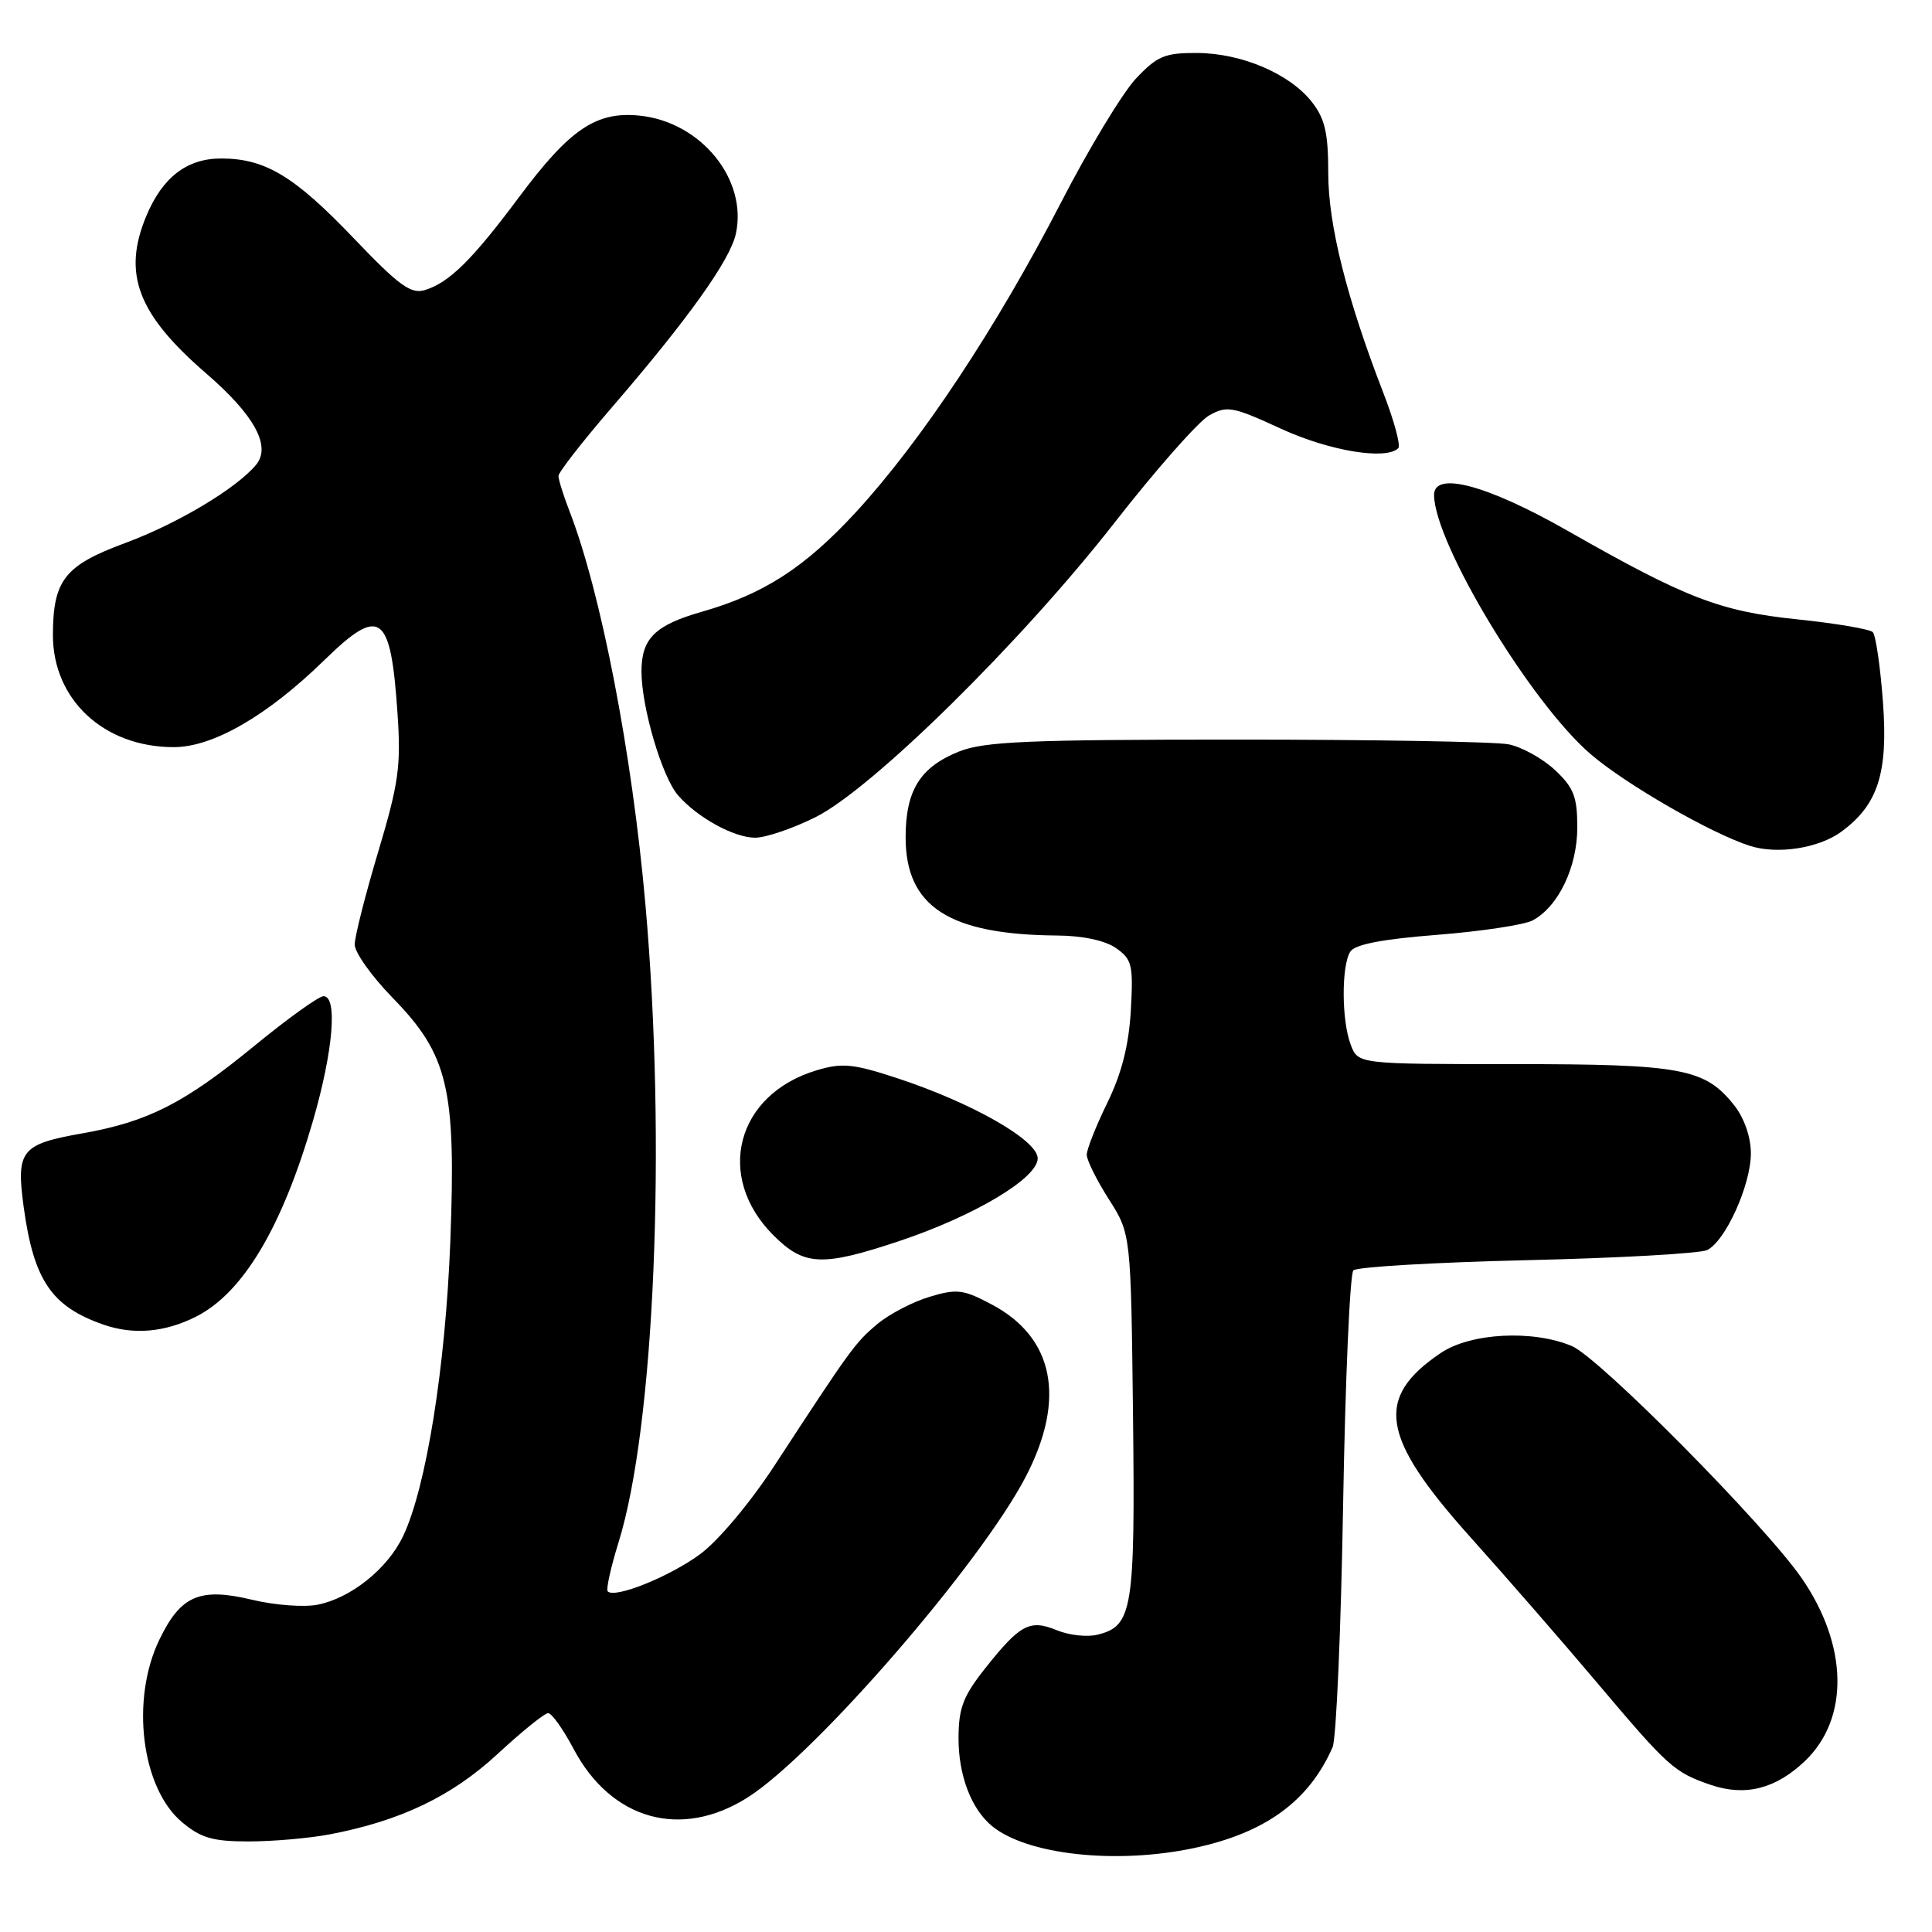 <?xml version="1.0" encoding="UTF-8" standalone="no"?>
<!DOCTYPE svg PUBLIC "-//W3C//DTD SVG 1.1//EN" "http://www.w3.org/Graphics/SVG/1.1/DTD/svg11.dtd" >
<svg xmlns="http://www.w3.org/2000/svg" xmlns:xlink="http://www.w3.org/1999/xlink" version="1.1" viewBox="0 0 256 256">
 <g >
 <path fill="currentColor"
d=" M 158.20 244.88 C 167.67 242.87 173.45 238.66 176.58 231.50 C 177.06 230.40 177.69 215.92 177.97 199.33 C 178.26 182.74 178.87 168.79 179.33 168.33 C 179.79 167.87 190.14 167.27 202.33 166.98 C 214.52 166.70 225.27 166.09 226.20 165.64 C 228.63 164.48 232.00 157.01 232.00 152.82 C 232.00 150.69 231.13 148.17 229.83 146.51 C 225.94 141.57 222.93 141.00 200.51 141.00 C 179.95 141.00 179.95 141.00 178.98 138.43 C 177.76 135.25 177.73 127.98 178.92 126.10 C 179.52 125.14 183.15 124.44 190.43 123.87 C 196.27 123.41 201.97 122.55 203.08 121.96 C 206.49 120.13 208.99 114.93 209.00 109.65 C 209.00 105.56 208.53 104.37 206.04 102.03 C 204.41 100.51 201.65 98.98 199.91 98.63 C 198.17 98.28 181.97 98.00 163.90 98.00 C 136.24 98.00 130.41 98.25 127.08 99.58 C 121.92 101.65 120.00 104.73 120.00 110.95 C 120.00 120.12 125.73 123.84 140.03 123.96 C 143.46 123.98 146.44 124.62 147.88 125.63 C 150.00 127.11 150.18 127.86 149.84 133.90 C 149.57 138.52 148.63 142.23 146.73 146.12 C 145.23 149.19 144.00 152.29 144.00 153.01 C 144.00 153.73 145.32 156.39 146.93 158.91 C 149.85 163.50 149.85 163.50 150.13 187.50 C 150.42 213.33 150.08 215.44 145.45 216.60 C 144.08 216.95 141.65 216.68 140.05 216.02 C 136.47 214.54 135.18 215.22 130.59 221.00 C 127.62 224.74 127.02 226.31 127.01 230.30 C 127.00 235.23 128.68 239.66 131.42 241.94 C 136.04 245.77 147.87 247.07 158.20 244.88 Z  M 43.65 243.07 C 53.06 241.28 59.85 238.03 65.92 232.42 C 69.14 229.44 72.16 227.00 72.63 227.00 C 73.11 227.00 74.62 229.13 76.00 231.73 C 80.99 241.17 90.26 243.76 99.07 238.17 C 108.00 232.51 130.00 207.12 135.95 195.61 C 141.27 185.32 139.66 177.22 131.41 172.85 C 127.65 170.85 126.80 170.74 123.15 171.84 C 120.92 172.51 117.80 174.14 116.22 175.47 C 113.31 177.91 112.69 178.78 102.64 194.17 C 99.38 199.16 95.18 204.16 92.75 205.95 C 88.71 208.92 81.49 211.83 80.53 210.87 C 80.28 210.62 80.93 207.69 81.96 204.37 C 86.74 189.02 88.32 151.53 85.52 119.82 C 83.75 99.81 79.65 78.54 75.46 67.73 C 74.66 65.66 74.00 63.56 74.00 63.07 C 74.00 62.58 77.21 58.47 81.13 53.92 C 91.15 42.30 96.73 34.49 97.50 31.00 C 99.09 23.78 92.88 16.15 84.74 15.32 C 78.98 14.74 75.49 17.10 68.73 26.18 C 62.57 34.44 59.50 37.47 56.28 38.44 C 54.45 39.00 52.85 37.83 46.91 31.61 C 39.01 23.33 35.14 21.00 29.29 21.00 C 24.77 21.00 21.53 23.49 19.39 28.61 C 16.19 36.27 18.23 41.63 27.33 49.49 C 33.72 55.01 35.97 59.13 33.93 61.59 C 31.33 64.72 23.48 69.41 16.57 71.96 C 8.57 74.92 7.04 76.86 7.01 84.10 C 6.99 92.70 13.76 99.00 23.02 99.00 C 28.24 99.00 35.43 94.84 43.03 87.42 C 50.40 80.24 51.78 81.25 52.67 94.50 C 53.15 101.50 52.83 103.79 50.11 112.88 C 48.40 118.59 47.00 124.12 47.00 125.16 C 47.00 126.20 49.26 129.38 52.03 132.22 C 59.40 139.79 60.44 144.19 59.67 164.49 C 59.03 181.15 56.48 197.07 53.42 203.53 C 51.37 207.85 46.52 211.75 42.09 212.63 C 40.30 212.99 36.40 212.70 33.42 211.98 C 26.48 210.32 23.95 211.40 21.13 217.24 C 17.28 225.18 18.72 236.91 24.11 241.44 C 26.61 243.54 28.19 244.00 32.94 244.00 C 36.12 244.00 40.94 243.58 43.65 243.07 Z  M 239.19 233.32 C 245.05 227.70 244.88 218.04 238.75 209.14 C 233.91 202.11 211.93 179.90 208.28 178.36 C 203.12 176.18 194.87 176.61 190.92 179.27 C 182.12 185.21 182.94 190.40 194.78 203.62 C 199.58 208.97 207.14 217.66 211.58 222.92 C 221.06 234.15 221.82 234.83 226.66 236.50 C 231.24 238.07 235.31 237.04 239.19 233.32 Z  M 26.00 174.45 C 32.22 171.29 37.38 162.63 41.49 148.45 C 44.15 139.25 44.76 132.00 42.87 132.00 C 42.24 132.00 38.08 134.99 33.62 138.65 C 24.42 146.19 19.59 148.64 10.95 150.17 C 2.77 151.61 2.12 152.42 3.14 159.95 C 4.47 169.66 6.84 173.14 13.74 175.53 C 17.72 176.91 21.87 176.54 26.00 174.45 Z  M 119.09 164.47 C 129.06 161.15 137.50 156.12 137.50 153.49 C 137.50 151.08 128.78 146.11 118.81 142.84 C 113.05 140.95 111.58 140.81 108.21 141.82 C 97.55 145.01 94.70 155.90 102.48 163.68 C 106.55 167.75 108.91 167.86 119.09 164.47 Z  M 243.98 110.21 C 248.85 106.64 250.20 102.44 249.50 93.00 C 249.15 88.33 248.55 84.17 248.15 83.76 C 247.75 83.36 243.27 82.60 238.18 82.07 C 227.92 81.01 223.42 79.28 207.77 70.36 C 197.05 64.25 189.98 62.36 190.02 65.62 C 190.11 72.07 202.85 93.14 210.78 99.94 C 215.43 103.93 226.73 110.44 231.87 112.08 C 235.52 113.25 240.98 112.40 243.98 110.21 Z  M 108.04 108.29 C 115.56 104.55 135.43 84.97 147.75 69.17 C 153.19 62.20 158.80 55.85 160.21 55.05 C 162.59 53.72 163.33 53.86 169.72 56.80 C 176.12 59.75 183.66 61.00 185.28 59.39 C 185.62 59.05 184.74 55.78 183.33 52.14 C 178.44 39.51 176.00 29.79 176.00 22.94 C 176.00 17.61 175.56 15.72 173.83 13.51 C 170.88 9.76 164.52 7.05 158.62 7.02 C 154.34 7.00 153.34 7.42 150.52 10.41 C 148.75 12.29 144.25 19.72 140.54 26.93 C 132.02 43.43 122.10 58.40 113.47 67.80 C 106.67 75.19 101.23 78.71 93.00 81.06 C 86.78 82.84 85.00 84.60 85.00 88.97 C 85.00 93.72 87.73 102.97 89.85 105.39 C 92.42 108.34 97.25 110.99 100.05 111.00 C 101.46 111.00 105.05 109.78 108.04 108.29 Z "/>
</g>
</svg>